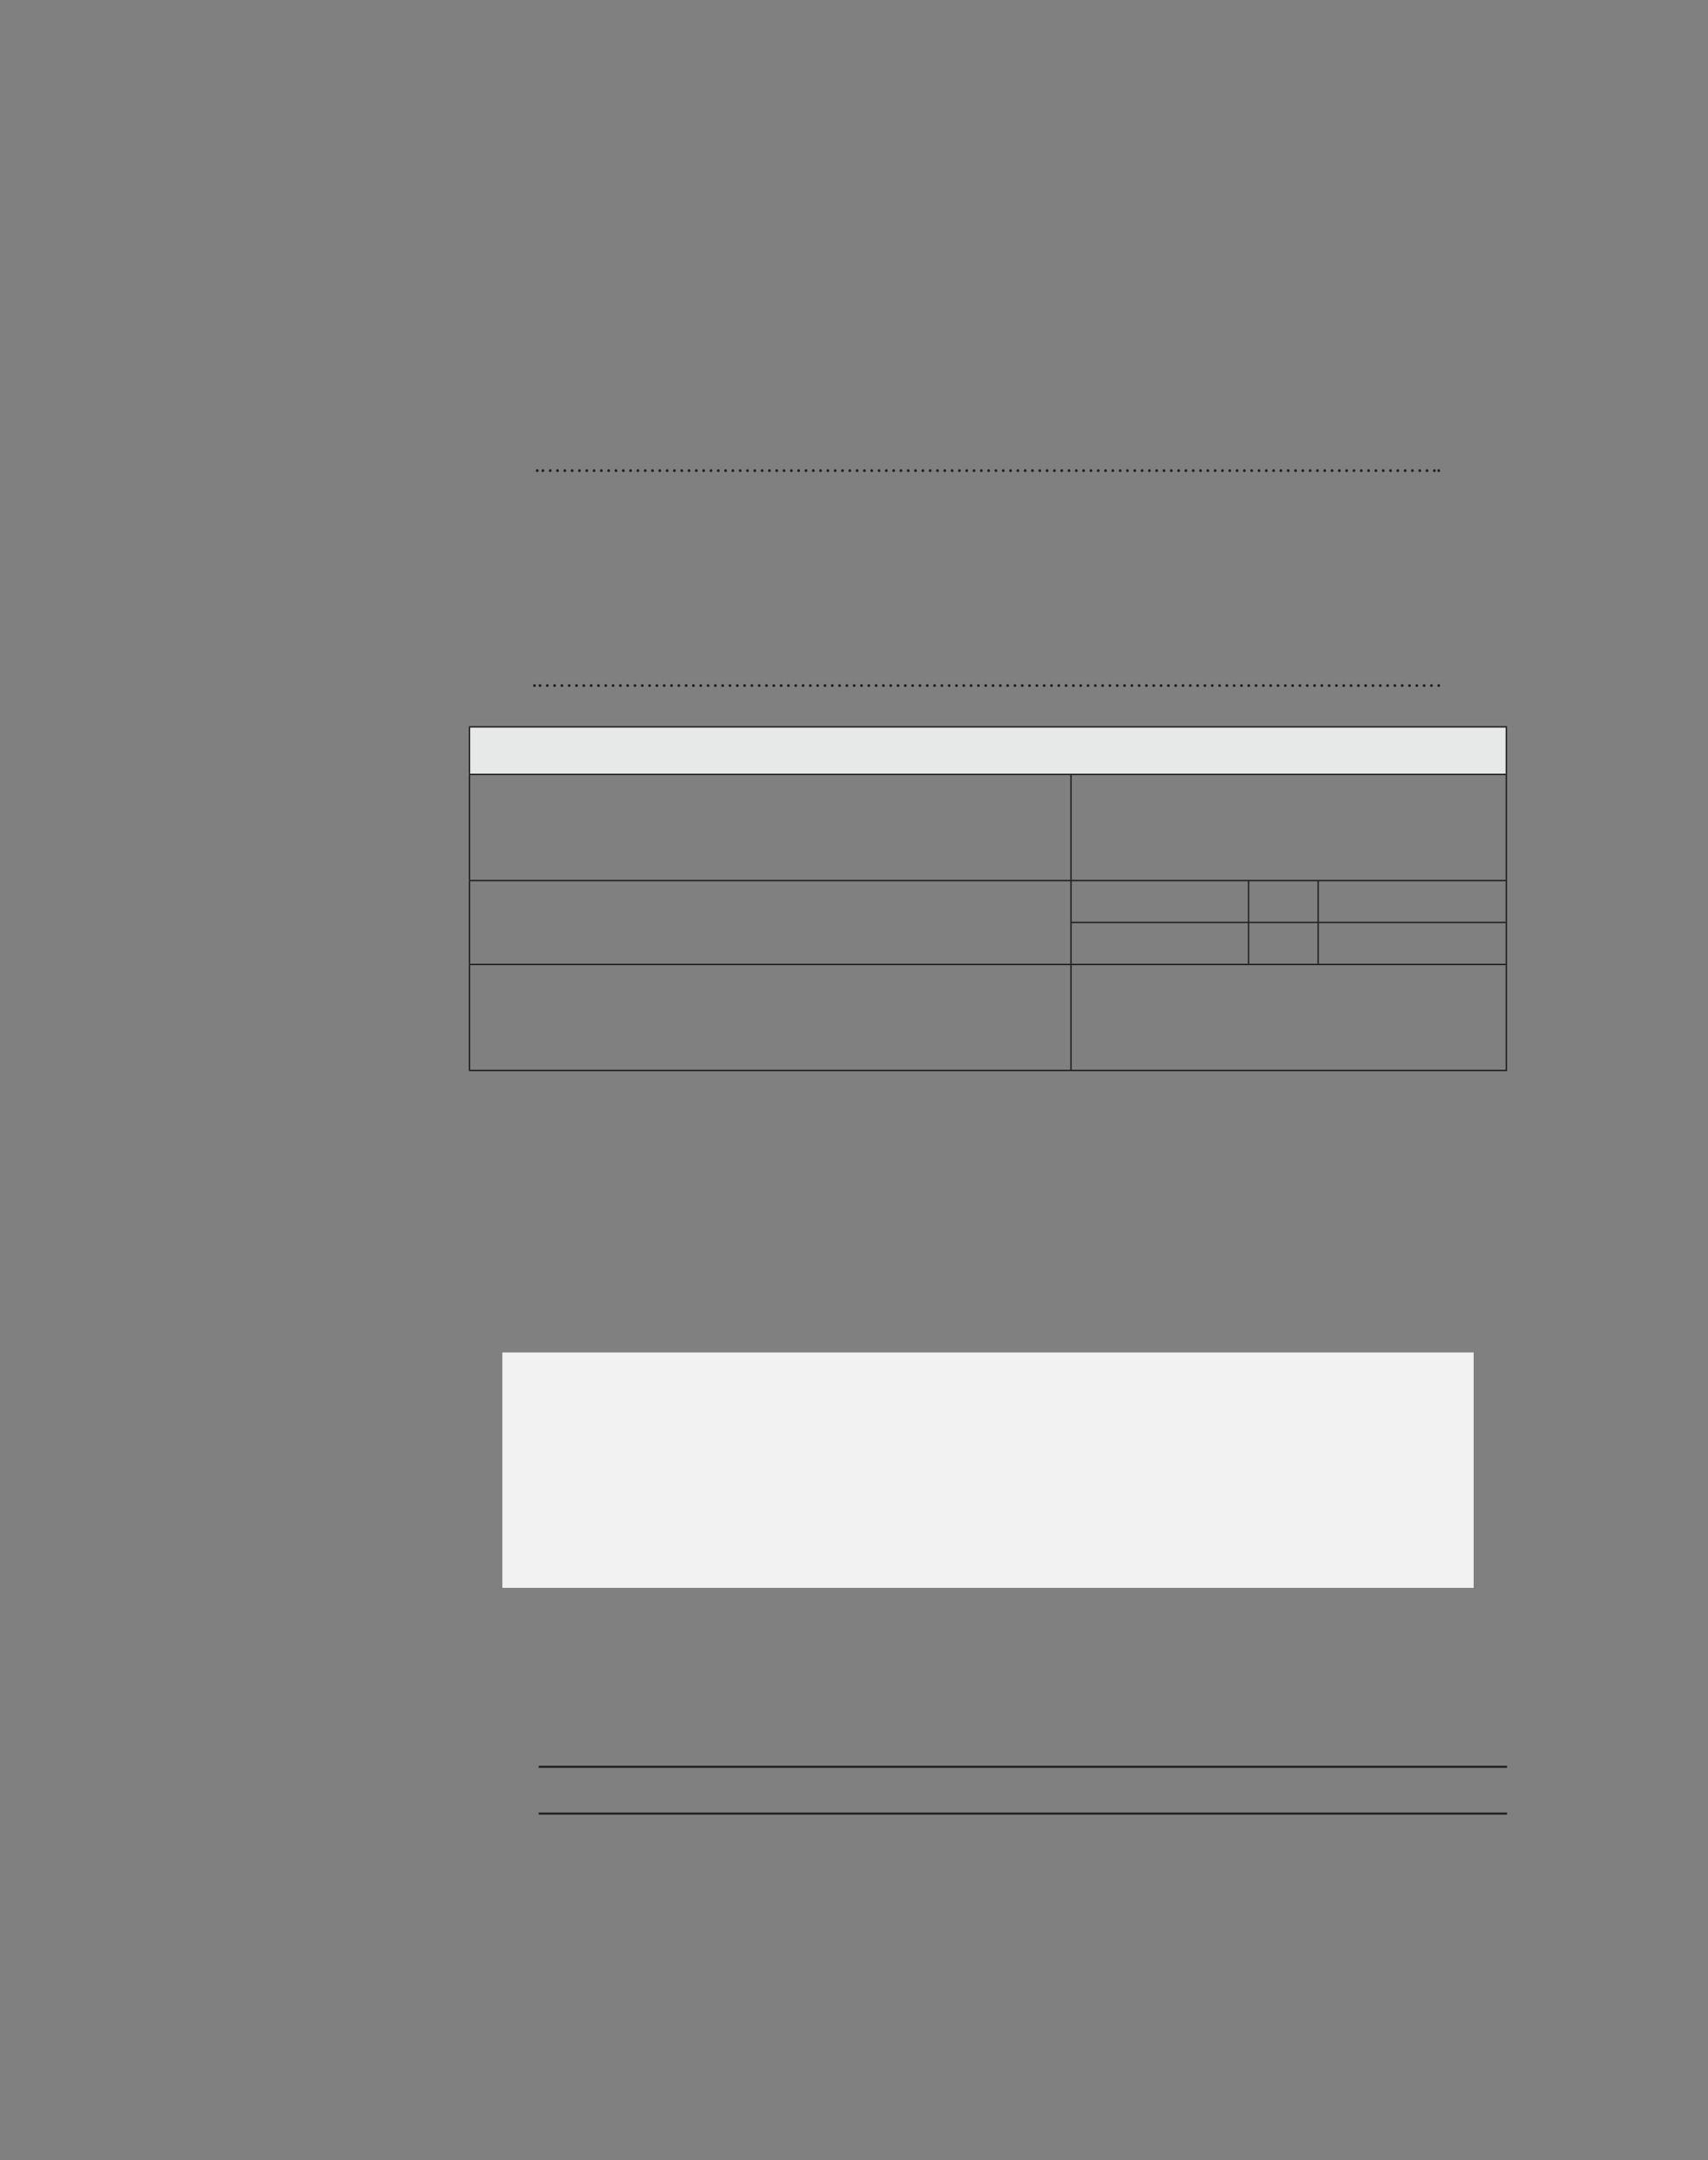 <?xml version="1.0" encoding="UTF-8" standalone="no"?>
<!DOCTYPE svg PUBLIC "-//W3C//DTD SVG 1.1//EN"
"http://www.w3.org/Graphics/SVG/1.1/DTD/svg11.dtd">
<svg viewBox="0 0 935 1182" version="1.1" xmlns="http://www.w3.org/2000/svg" xmlns:xlink="http://www.w3.org/1999/xlink">
<rect x="0" y="0" width="935" height="1182" fill="#808080" stroke="none"/>
<defs>
<style type="text/css"><![CDATA[
.g0_38{
fill: none;
stroke: #231F20;
stroke-width: 1.527;
stroke-linecap: round;
stroke-linejoin: round;
stroke-dasharray: 0,4;
}
.g1_38{
fill: none;
stroke: #231F20;
stroke-width: 1.527;
stroke-linecap: round;
stroke-linejoin: round;
}
.g2_38{
fill: #F2F2F3;
}
.g3_38{
fill: none;
stroke: #231F20;
stroke-width: 1.145;
stroke-miterlimit: 10;
}
.g4_38{
fill: #E7E8E8;
}
.g5_38{
fill: none;
stroke: #231F20;
stroke-width: 0.763;
stroke-miterlimit: 10;
}
]]></style>
</defs>
<path d="M297.2,257.5H786" class="g0_38"/>
<path d="M294.1,257.5v0m493.5,0v0" class="g1_38"/>
<path d="M295.6,375.1H786" class="g0_38"/>
<path d="M292.6,375.1v0m495,0v0" class="g1_38"/>
<path d="M275,868.8H806.7V740H275V868.8Z" class="g2_38"/>
<path d="M294.9,966.7H825M294.9,992.3H825" class="g3_38"/>
<path d="M257,397.7H824.6v26H257v-26Z" class="g4_38"/>
<path d="M257,481.4V424.1m329.3,57.3V424.1m238.3,57.3V424.1M256.7,481.8H586.3M257,504.7V482.2m329.3,-.4h97.2m-97.2,22.5V482.2m97.2,-.4h38.1m-38.1,22.5V482.2m38.1,-.4H825M721.6,504.3V482.2m103,22.1V482.2M257,527.3V504.7m328.9,0h97.6m-97.2,22.6V505.1m97.2,-.4h38.1m-38.1,22.6V505.1m38.1,-.4H825M721.6,527.3V505.1m103,22.2V505.1M256.7,527.7H586.3M257,585.4V528m329.3,-.3h97.2m-97.2,57.7V528m97.2,-.3h38.1m0,0H825m-.4,57.7V528M256.7,585.7H586.3m0,0h97.2m0,0h38.1m0,0H825M256.7,397.7H586.3M257,423.3V398.1m329.3,-.4h97.2m0,0h38.1m0,0H825m-.4,25.6V398.1M256.7,423.7H586.3m0,0h97.2m0,0h38.1m0,0H825" class="g5_38"/>
</svg>